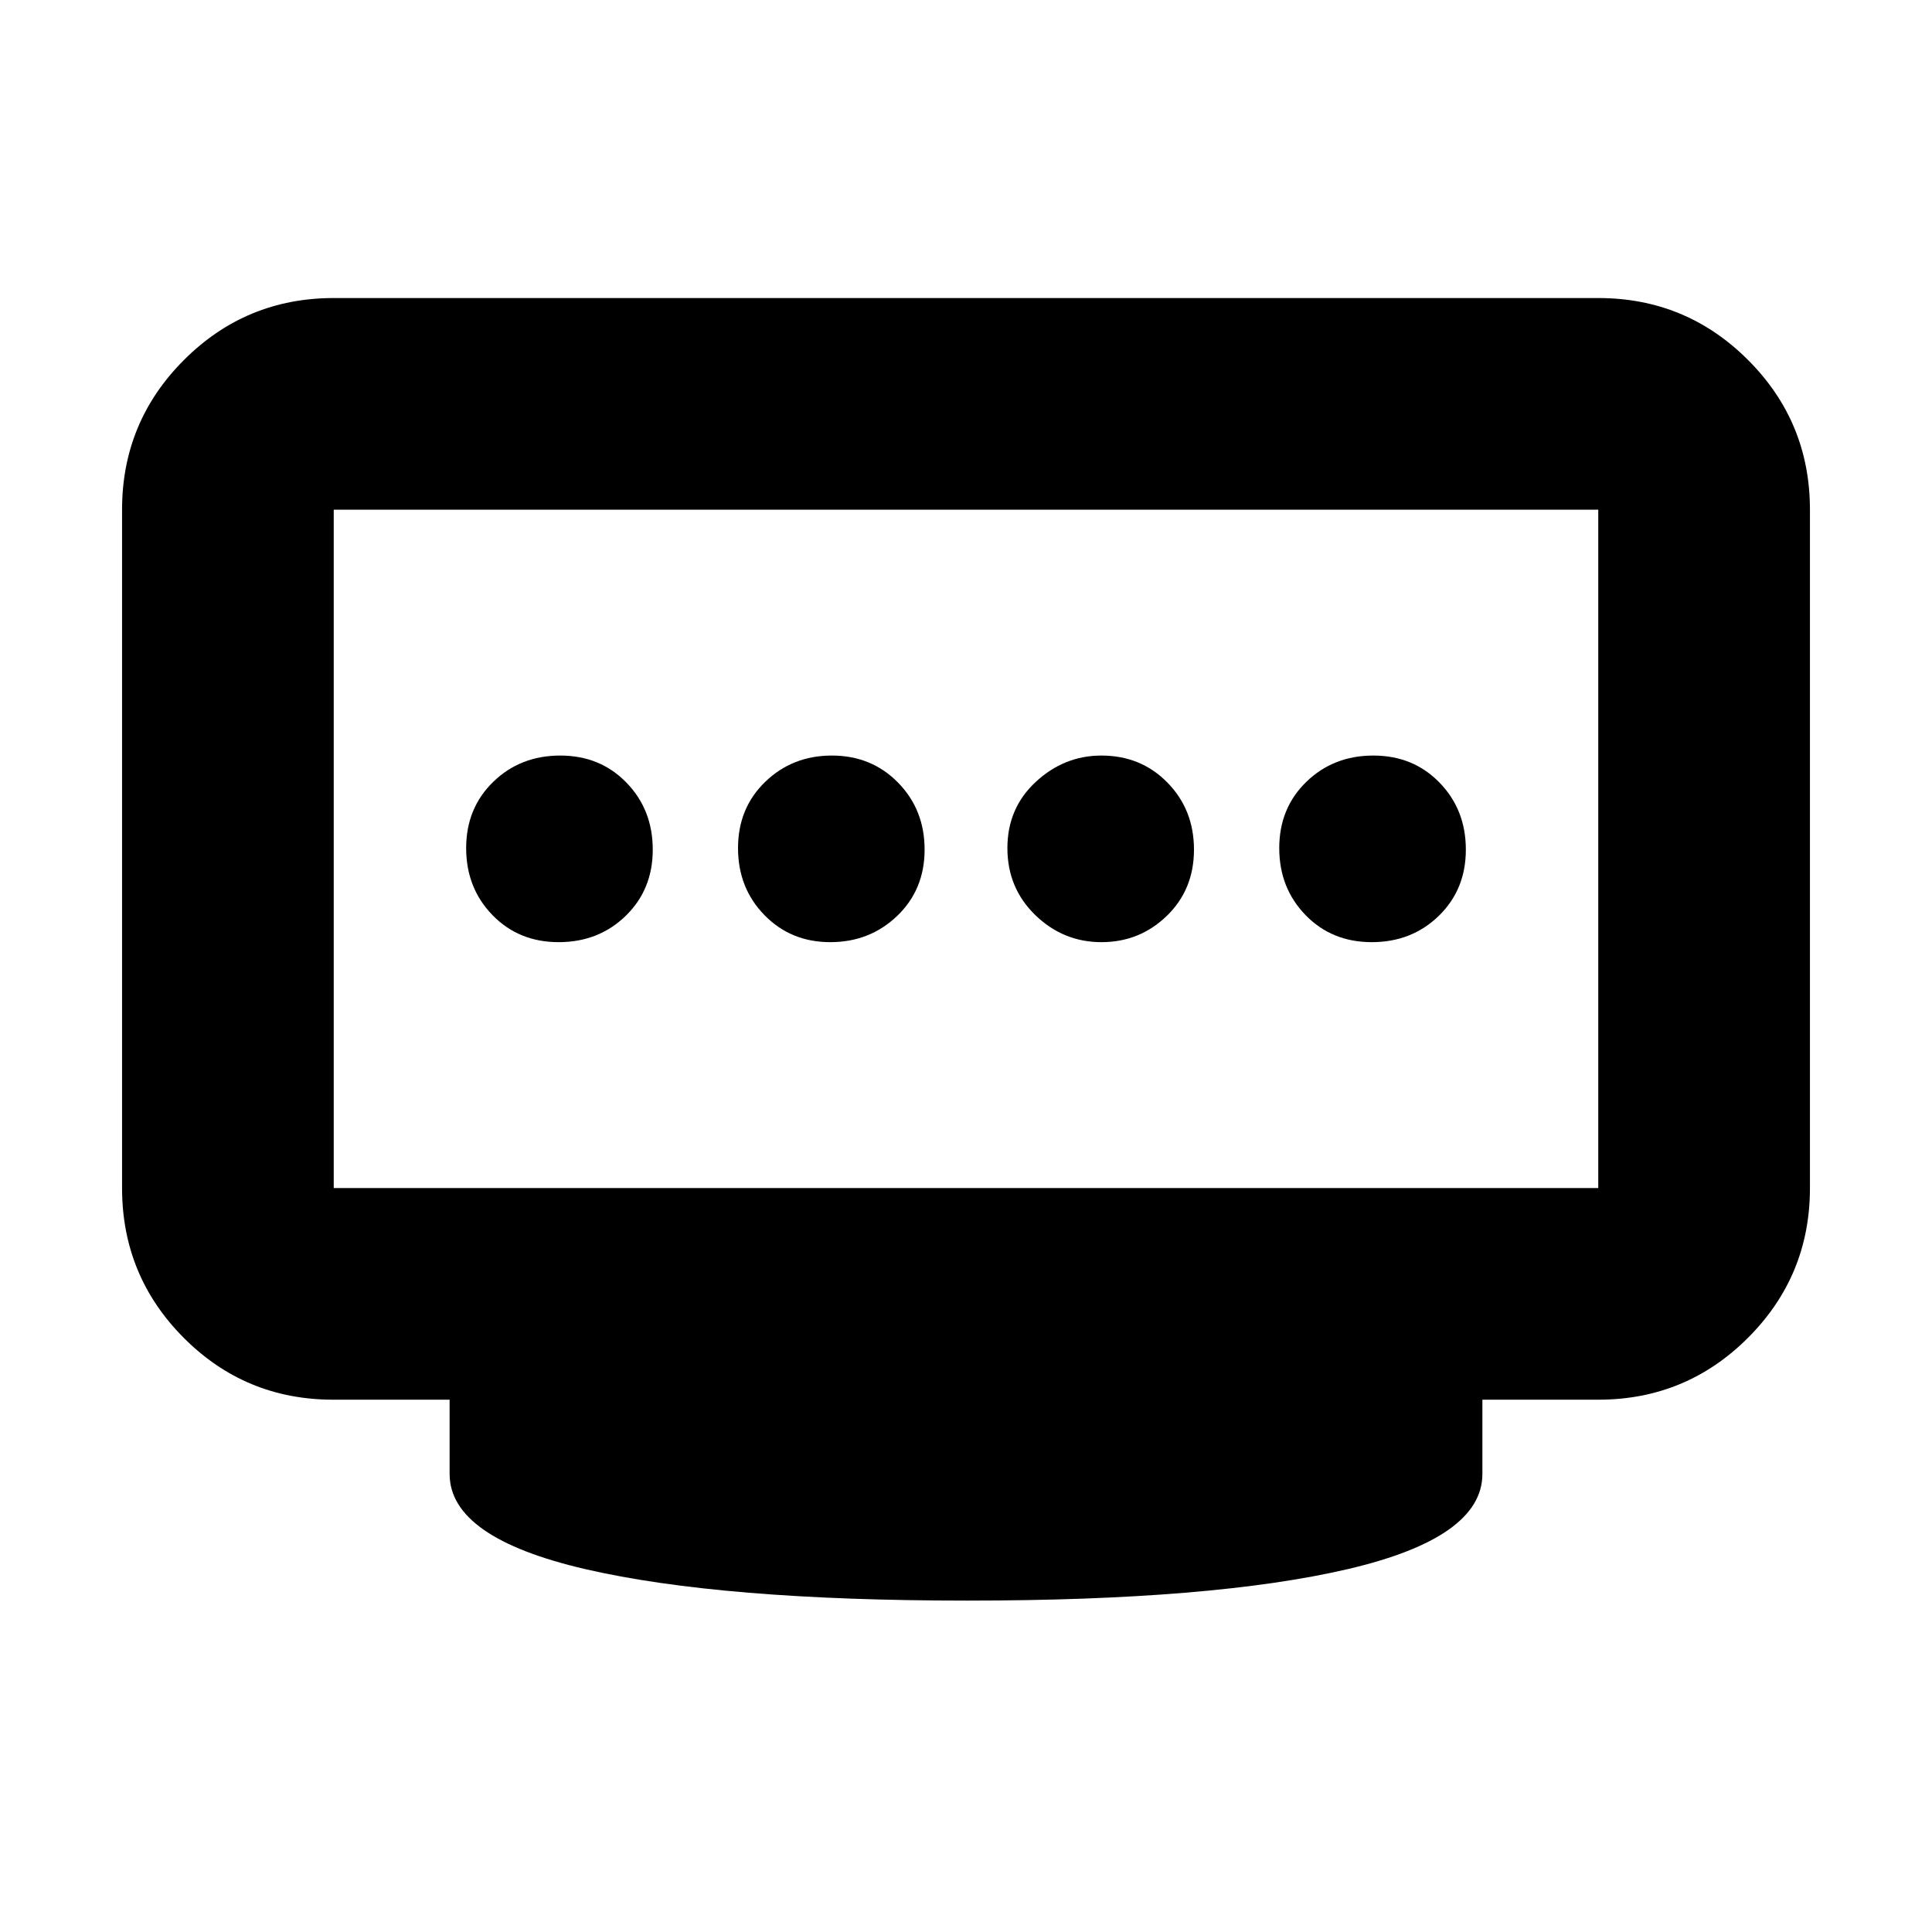 <svg xmlns="http://www.w3.org/2000/svg" height="20" viewBox="0 -960 960 960" width="20"><path d="M412.57-491.85q19.63 0 33.25-13.06 13.61-13.07 13.61-32.91 0-19.84-13.18-33.29-13.19-13.46-32.91-13.46-19.62 0-33.12 13.07-13.5 13.07-13.5 32.91 0 19.84 13.12 33.29 13.11 13.45 32.73 13.45Zm-134.97 0q19.84 0 33.3-13.06 13.45-13.07 13.45-32.91 0-19.84-13.07-33.29-13.06-13.46-32.9-13.46-19.85 0-33.3 13.07-13.45 13.07-13.45 32.91 0 19.84 13.07 33.29 13.06 13.45 32.9 13.45Zm269.73 0q18.95 0 32.45-13.06 13.5-13.07 13.5-32.91 0-19.84-13.17-33.29-13.16-13.46-32.86-13.46-18.45 0-32.57 13.07-14.11 13.07-14.11 32.91 0 19.84 13.86 33.29t32.9 13.45Zm134.29 0q19.85 0 33.3-13.06 13.45-13.07 13.45-32.91 0-19.84-13.07-33.29-13.06-13.46-32.9-13.46-19.84 0-33.3 13.07-13.45 13.07-13.45 32.91 0 19.84 13.07 33.29 13.06 13.45 32.9 13.45ZM165.83-369.67h628.34v-337.07H165.83v337.07Zm314.67 205q-122.04 0-189.57-15.62-67.52-15.62-67.52-47.3v-36.91h-57.8q-43.71 0-74.34-30.77-30.62-30.77-30.62-74.4v-337.07q0-43.63 30.77-74.4 30.78-30.77 74.41-30.77h628.34q43.63 0 74.41 30.77 30.77 30.77 30.77 74.4v337.07q0 43.63-30.77 74.4-30.78 30.77-74.41 30.77h-57.58v36.91q0 31.68-67.02 47.3-67.03 15.62-189.07 15.62Zm-.5-373.66Z"/></svg>